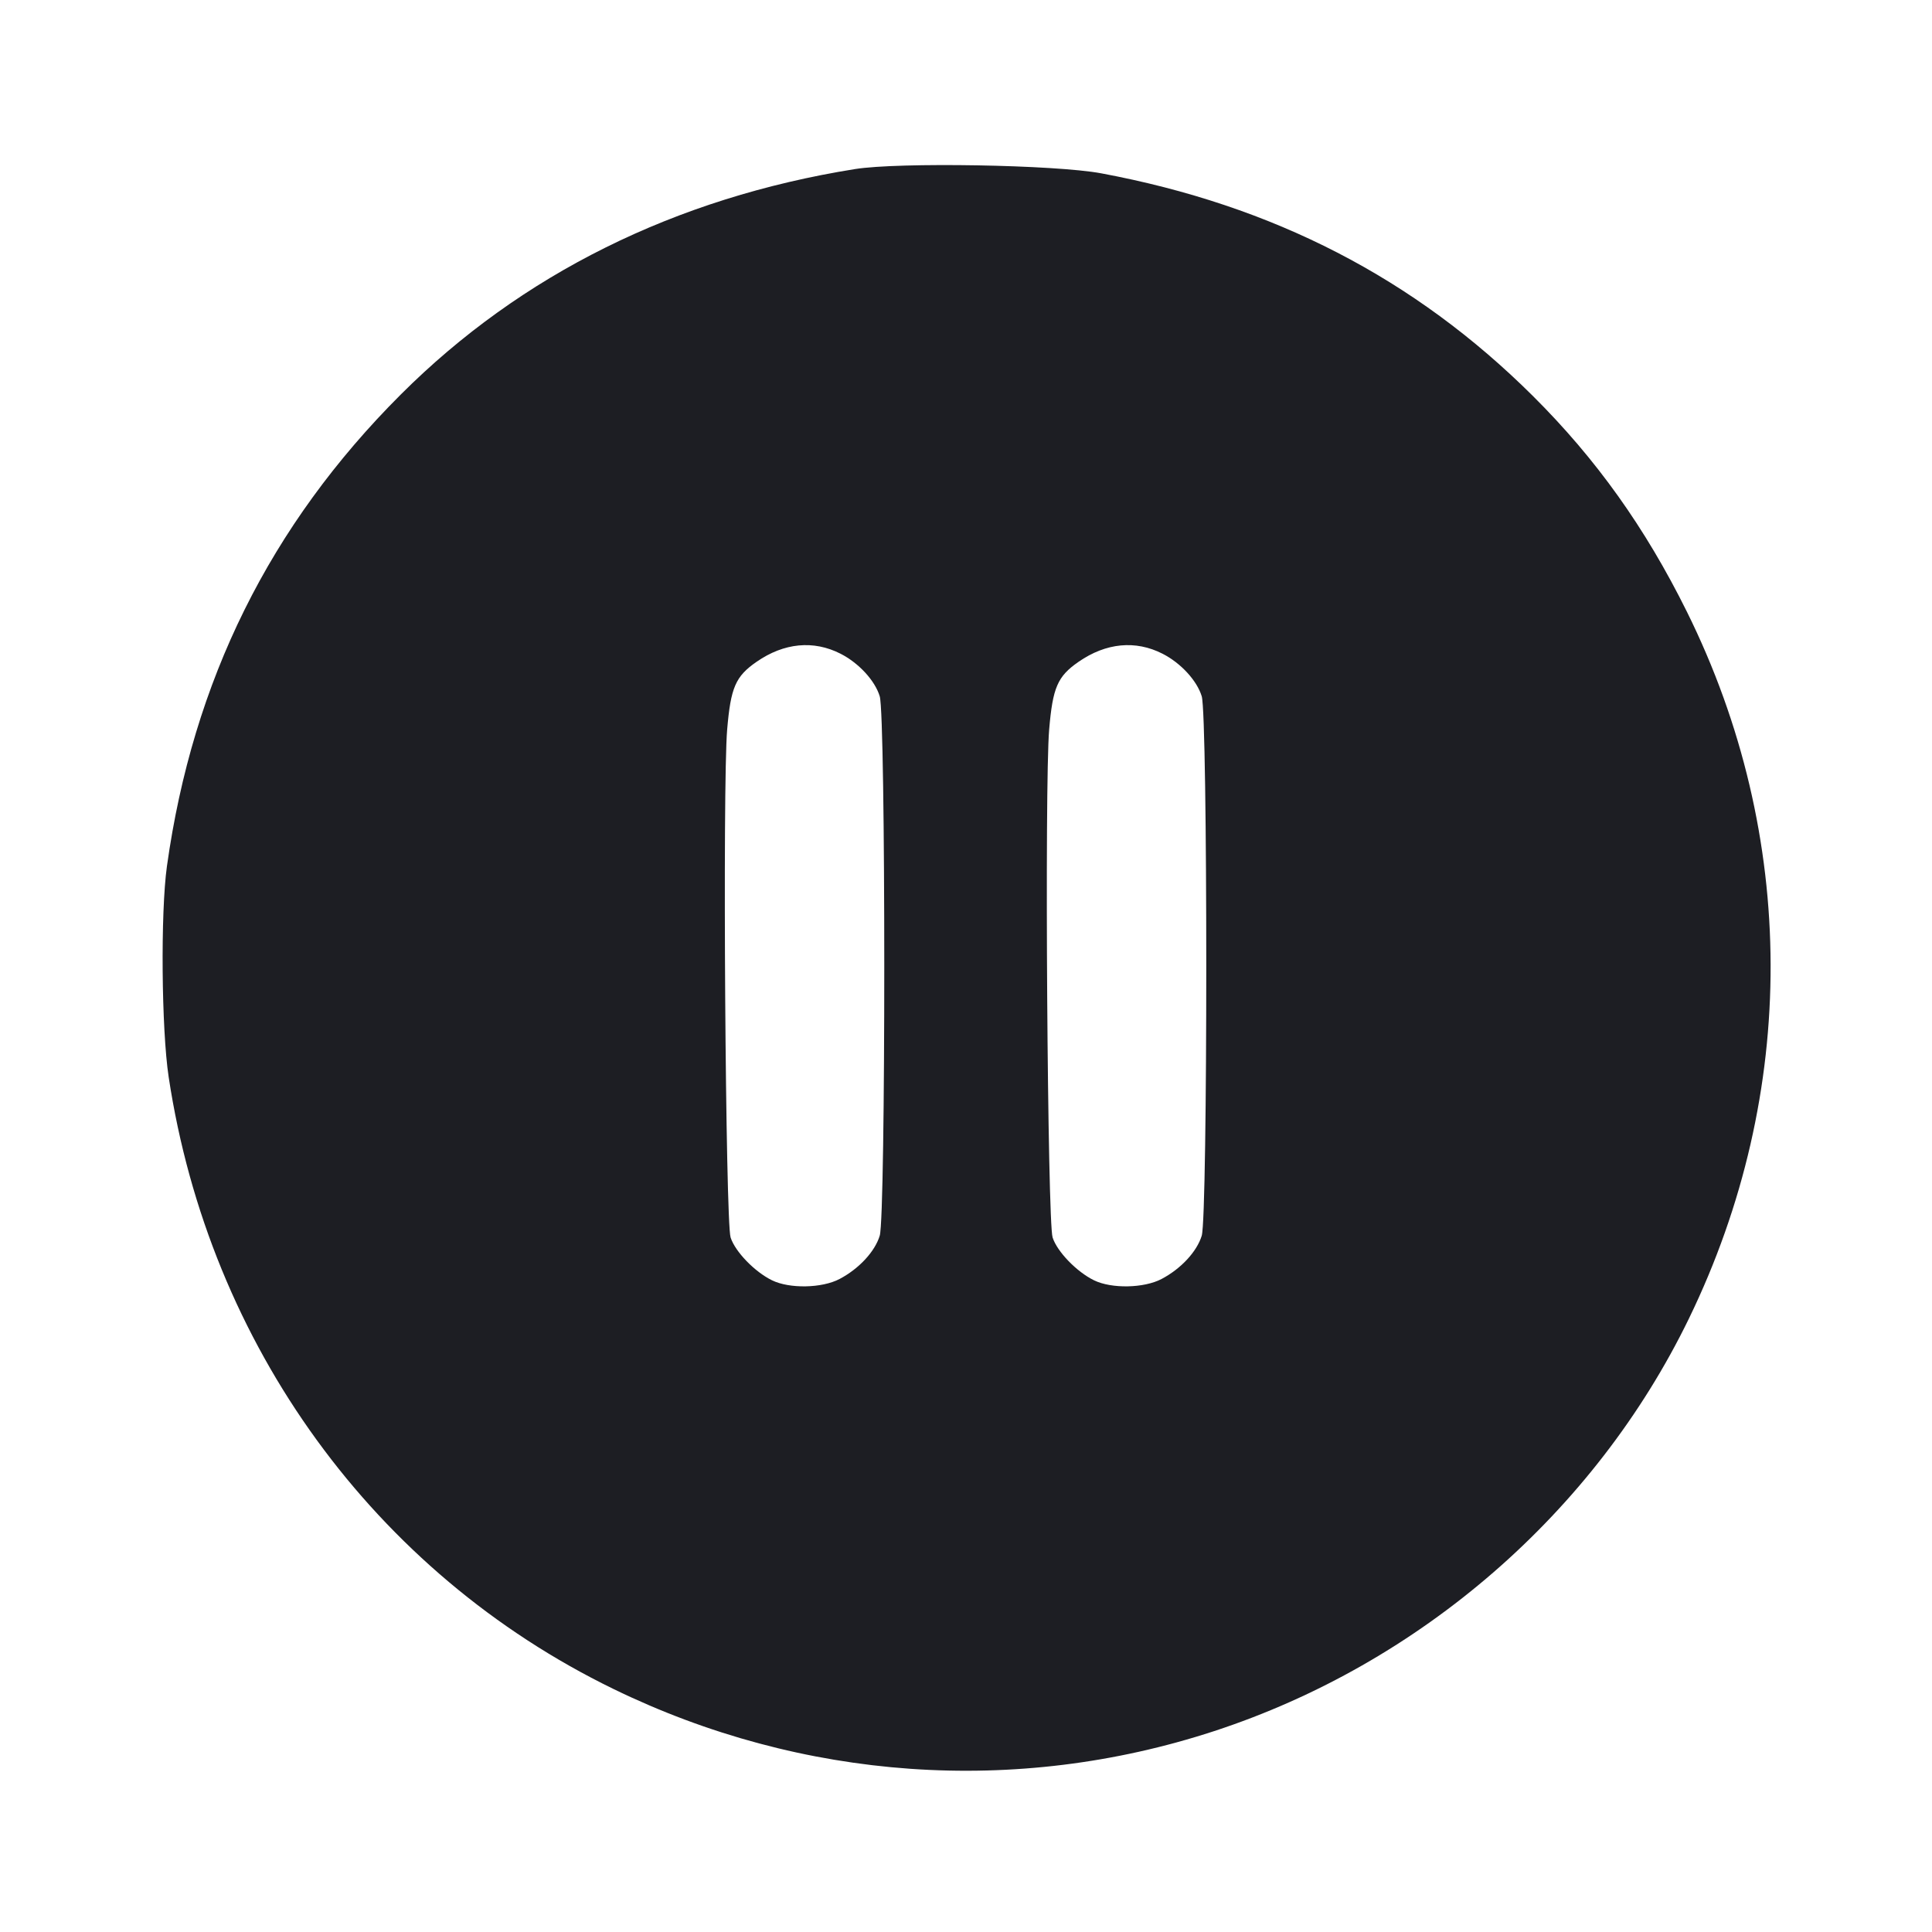 <svg viewBox="0 0 2400 2400" fill="none" xmlns="http://www.w3.org/2000/svg"><path d="M1062.000 210.040 C 838.845 245.765,647.360 340.791,498.022 489.920 C 335.373 652.340,239.530 845.602,207.371 1076.000 C 199.343 1133.512,200.542 1278.601,209.535 1338.000 C 259.968 1671.099,465.368 1953.685,762.000 2098.072 C 996.553 2212.242,1262.178 2230.922,1508.000 2150.533 C 1764.708 2066.585,1981.131 1878.587,2098.027 1638.000 C 2234.203 1357.731,2233.307 1038.111,2095.564 760.000 C 2043.904 655.694,1982.750 570.004,1904.273 491.959 C 1757.151 345.647,1581.994 255.288,1368.000 215.310 C 1310.952 204.652,1116.566 201.304,1062.000 210.040 M1044.190 812.097 C 1066.870 823.668,1086.925 845.465,1092.838 864.971 C 1100.357 889.776,1100.357 1510.224,1092.838 1535.029 C 1086.853 1554.772,1067.003 1576.154,1042.894 1588.825 C 1021.021 1600.321,980.814 1601.094,959.025 1590.437 C 937.435 1579.877,913.297 1554.923,907.582 1537.255 C 901.204 1517.537,897.517 974.900,903.295 906.441 C 907.722 854.005,913.679 840.240,939.775 822.156 C 973.932 798.485,1010.587 794.954,1044.190 812.097 M1444.190 812.097 C 1466.870 823.668,1486.925 845.465,1492.838 864.971 C 1500.357 889.776,1500.357 1510.224,1492.838 1535.029 C 1486.853 1554.772,1467.003 1576.154,1442.894 1588.825 C 1421.021 1600.321,1380.814 1601.094,1359.025 1590.437 C 1337.435 1579.877,1313.297 1554.923,1307.582 1537.255 C 1301.204 1517.537,1297.517 974.900,1303.295 906.441 C 1307.722 854.005,1313.679 840.240,1339.775 822.156 C 1373.932 798.485,1410.587 794.954,1444.190 812.097 " fill="#1D1E23" stroke="none" fill-rule="evenodd"/></svg>
